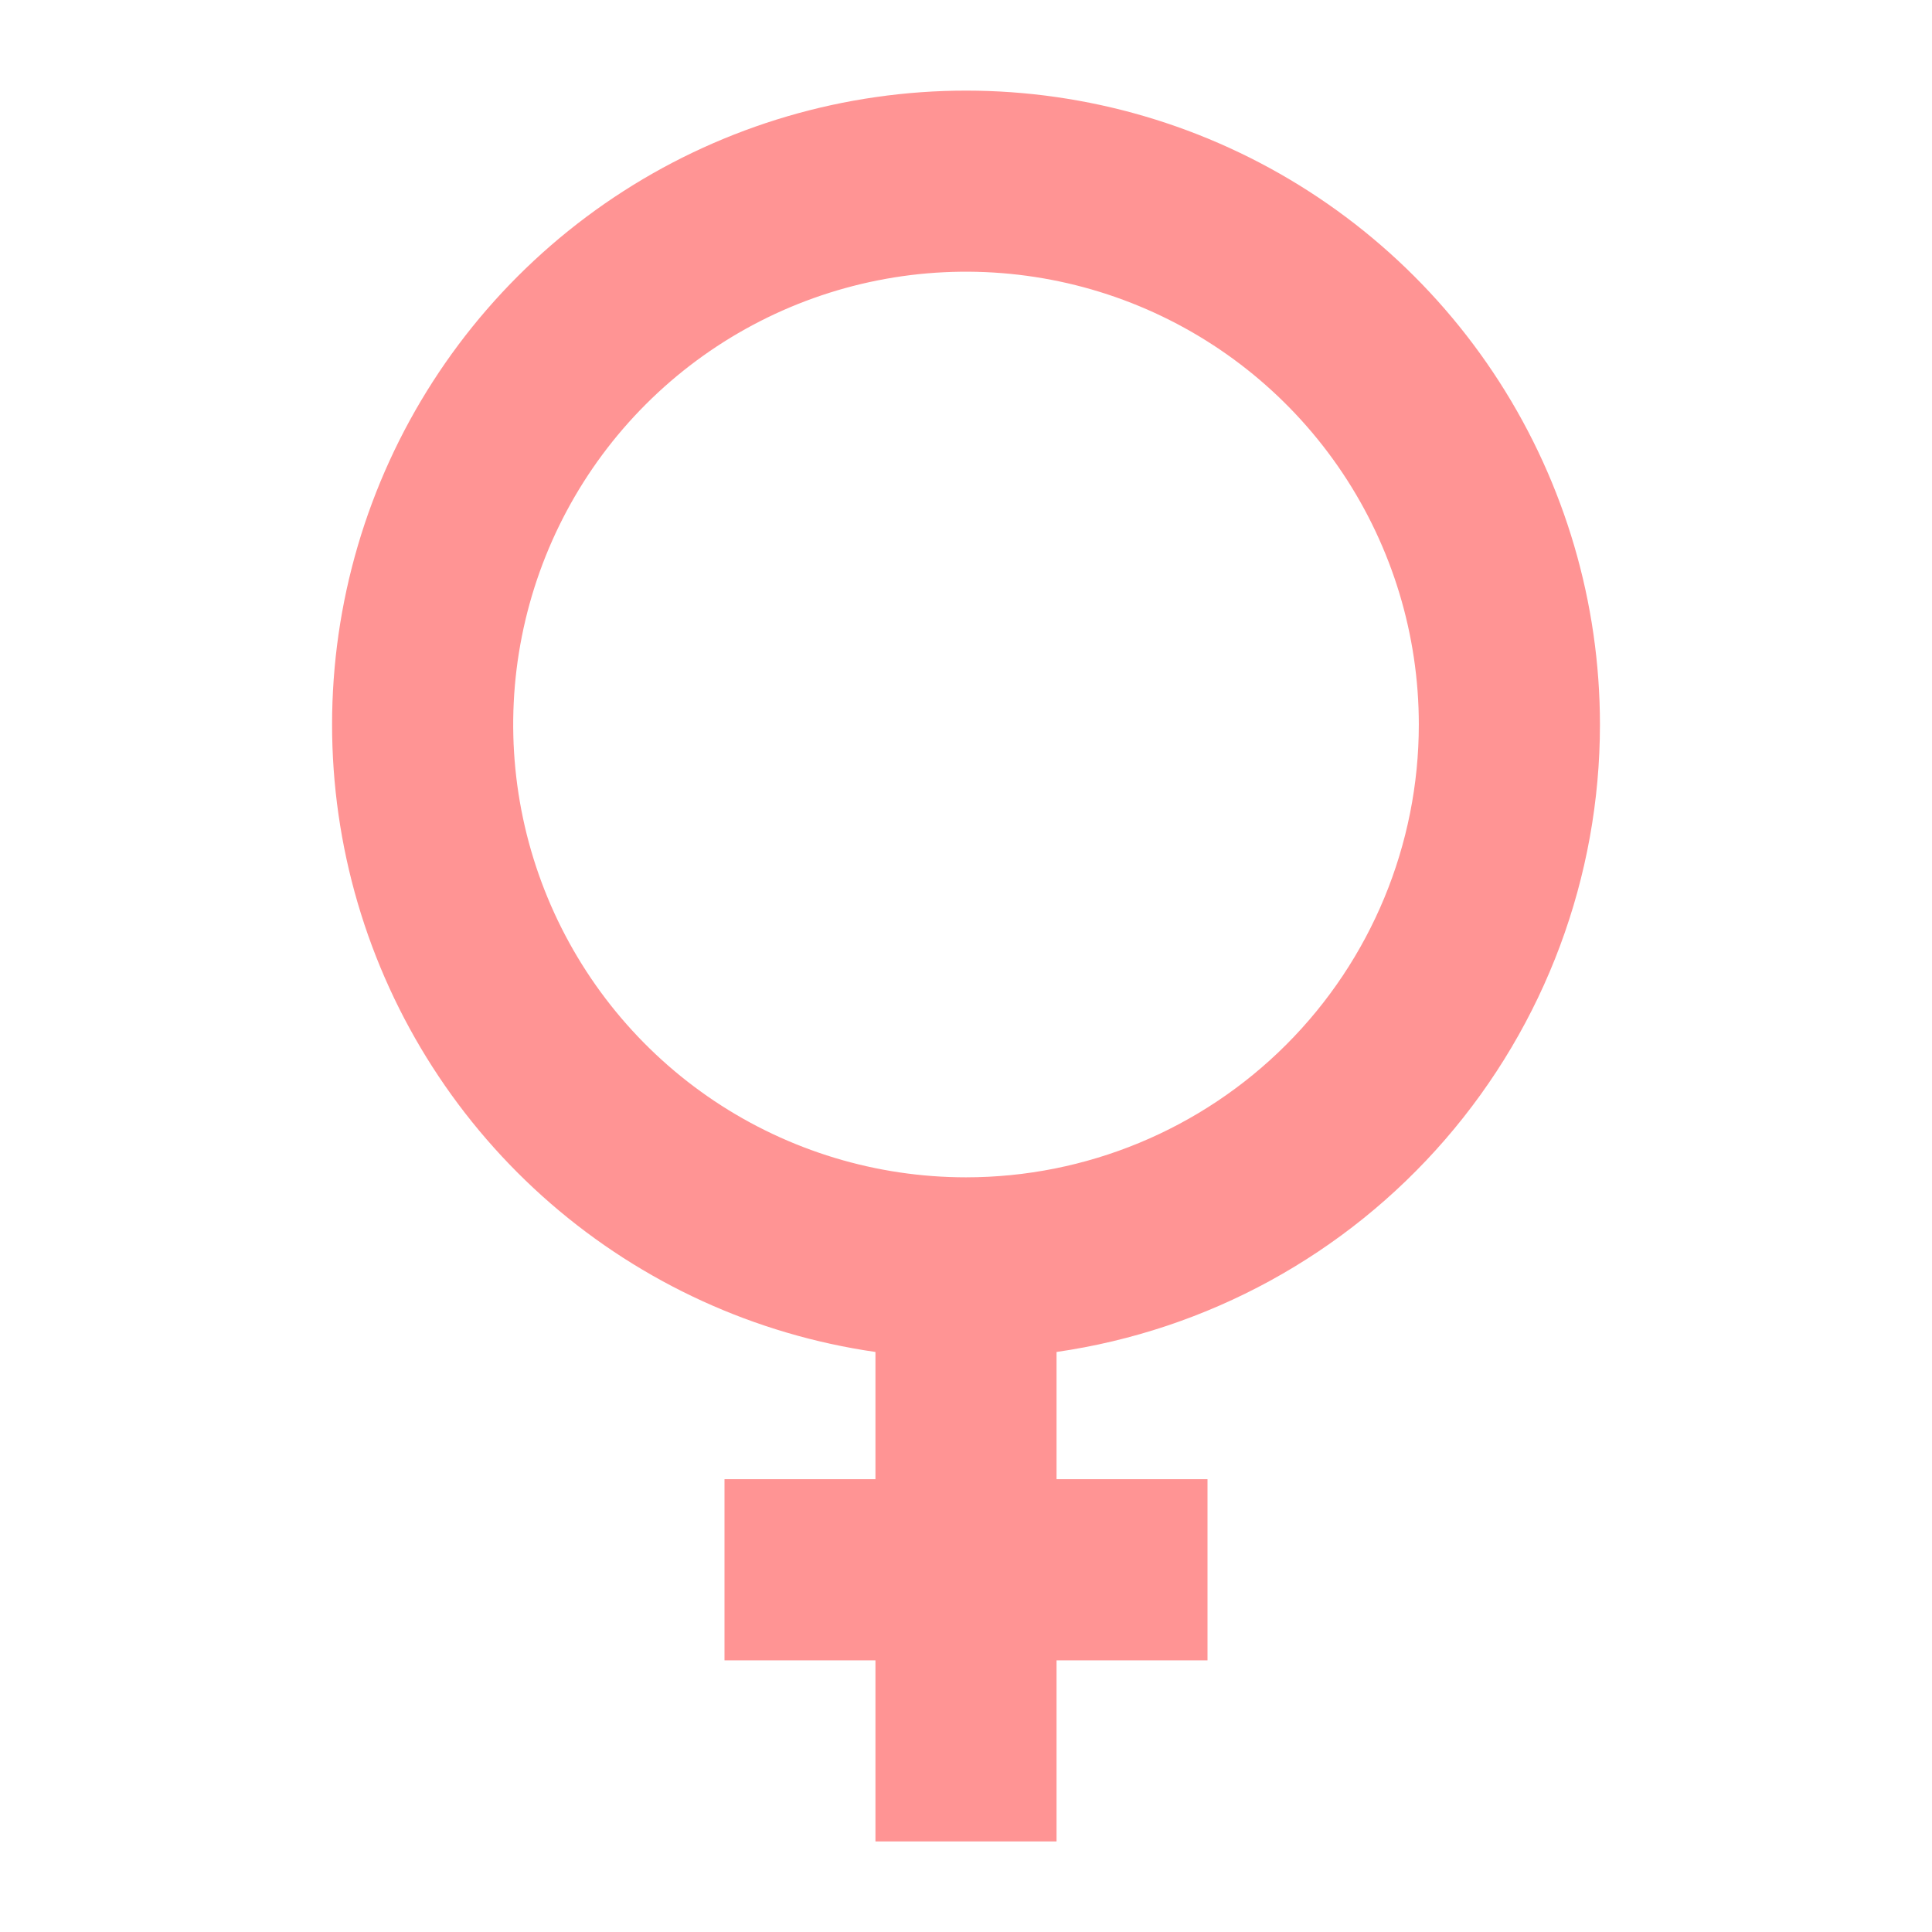 <svg width="45" height="45" viewBox="0 0 45 45" fill="none" xmlns="http://www.w3.org/2000/svg">
<path d="M37.266 16.875C37.265 14.045 36.452 11.274 34.922 8.893C33.392 6.512 31.209 4.621 28.635 3.445C26.061 2.269 23.202 1.858 20.401 2.261C17.599 2.663 14.973 3.862 12.833 5.715C10.694 7.568 9.132 9.996 8.334 12.712C7.536 15.427 7.535 18.315 8.331 21.031C9.127 23.747 10.687 26.176 12.825 28.031C14.963 29.885 17.589 31.086 20.391 31.49V34.453H16.875V38.672H20.391V42.891H24.609V38.672H28.125V34.453H24.609V31.49C28.123 30.983 31.337 29.226 33.661 26.541C35.986 23.857 37.265 20.426 37.266 16.875ZM22.5 27.422C20.414 27.422 18.375 26.803 16.64 25.645C14.906 24.486 13.554 22.838 12.756 20.911C11.958 18.984 11.749 16.863 12.156 14.818C12.563 12.772 13.567 10.892 15.042 9.417C16.517 7.942 18.396 6.938 20.442 6.531C22.488 6.124 24.609 6.333 26.536 7.131C28.463 7.929 30.11 9.281 31.269 11.015C32.428 12.75 33.047 14.789 33.047 16.875C33.047 19.672 31.936 22.355 29.958 24.333C27.98 26.311 25.297 27.422 22.5 27.422Z" fill="#FF9494"/>
</svg>
